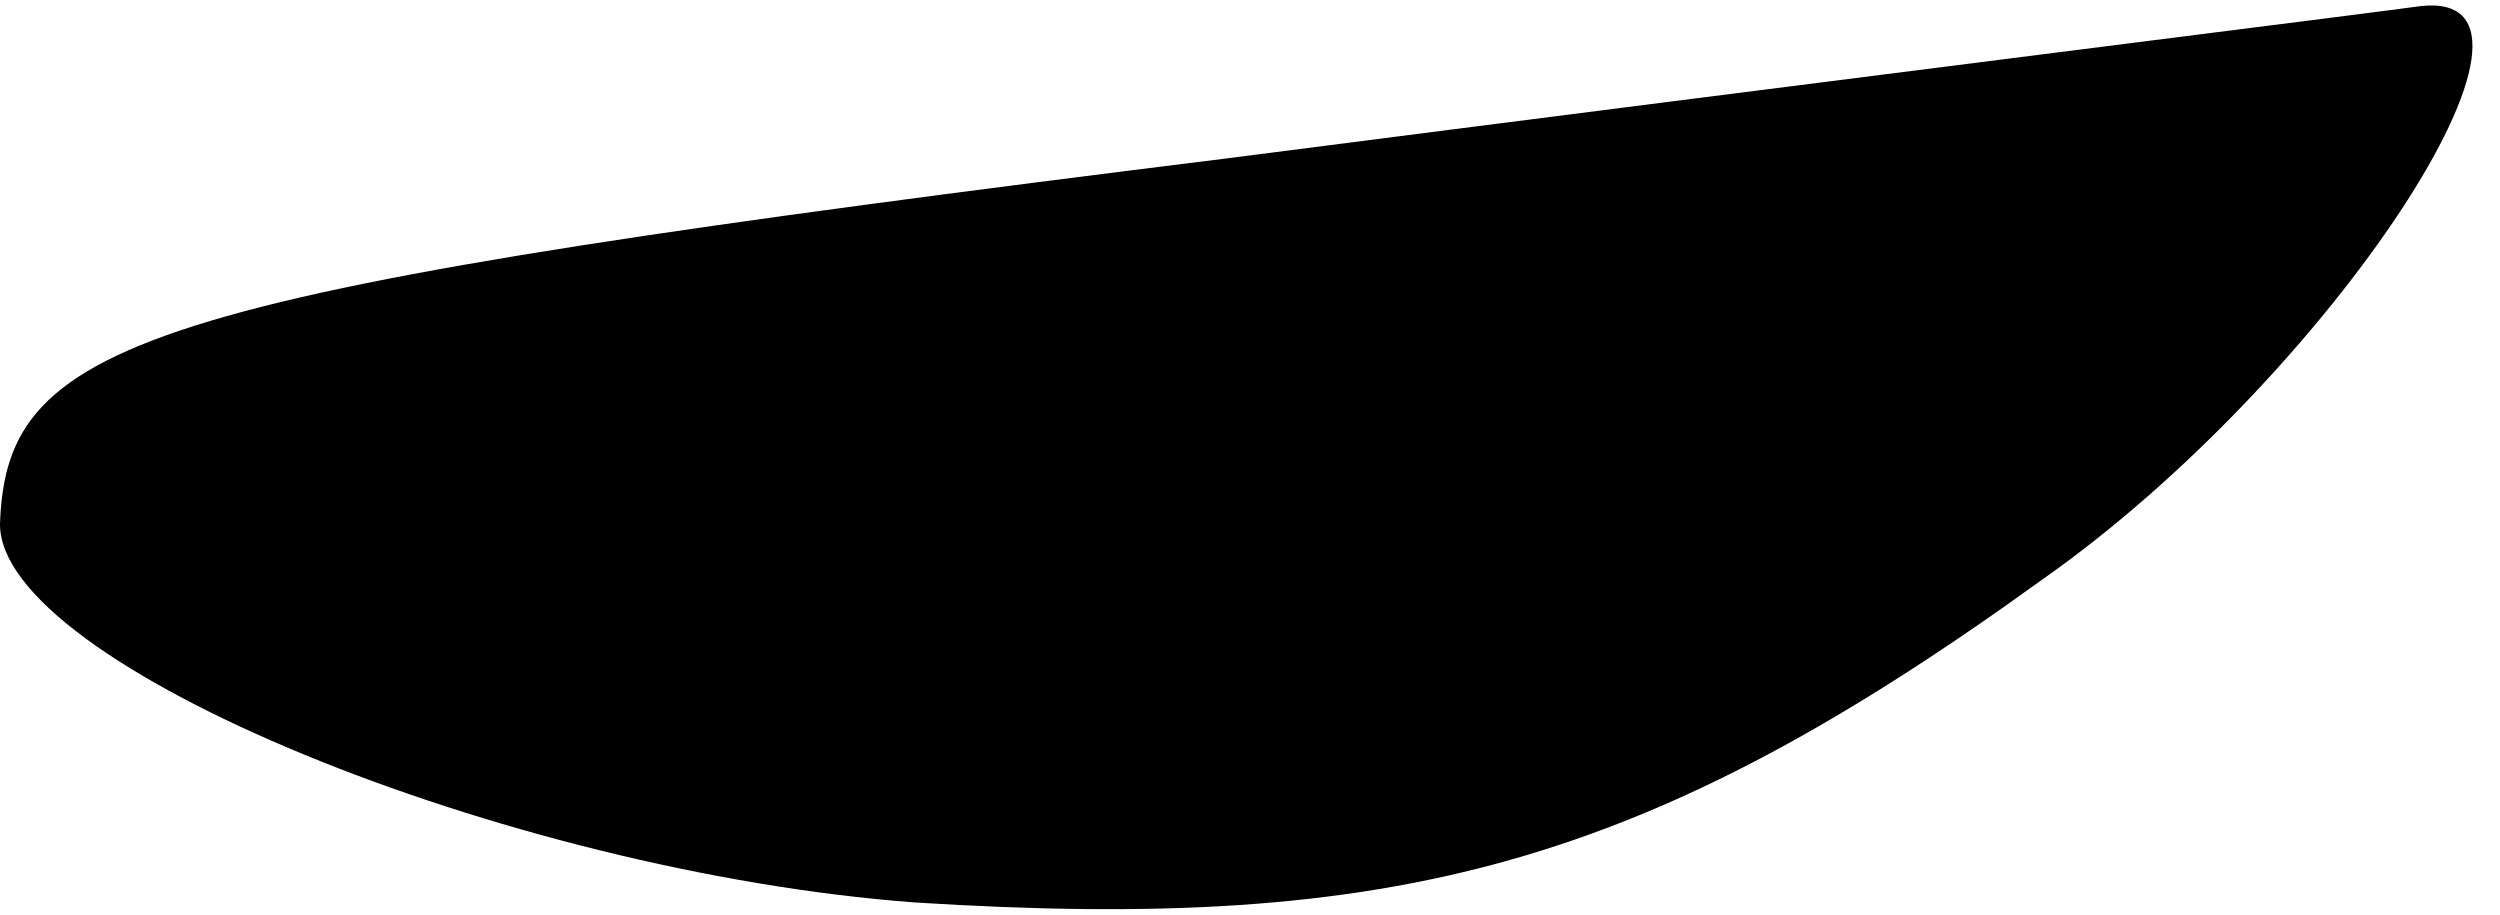 <?xml version="1.0" standalone="no"?>
<!DOCTYPE svg PUBLIC "-//W3C//DTD SVG 20010904//EN"
 "http://www.w3.org/TR/2001/REC-SVG-20010904/DTD/svg10.dtd">
<svg version="1.0" xmlns="http://www.w3.org/2000/svg"
 width="41pt" height="15pt" viewBox="0 0 41 15"
 preserveAspectRatio="xMidYMid meet">
<g transform="translate(0,15) scale(0.1,-0.1)"
fill="#000000" stroke="none">
<path fill="#000000" stroke="none" d="M201 124 c-177 -22 -200 -29 -201 -60
0 -23 83 -57 150 -62 79 -5 120 6 185 53 47 33 89 97 62 94 -7 -1 -95 -12
-196 -25z"/>
</g>
</svg>
